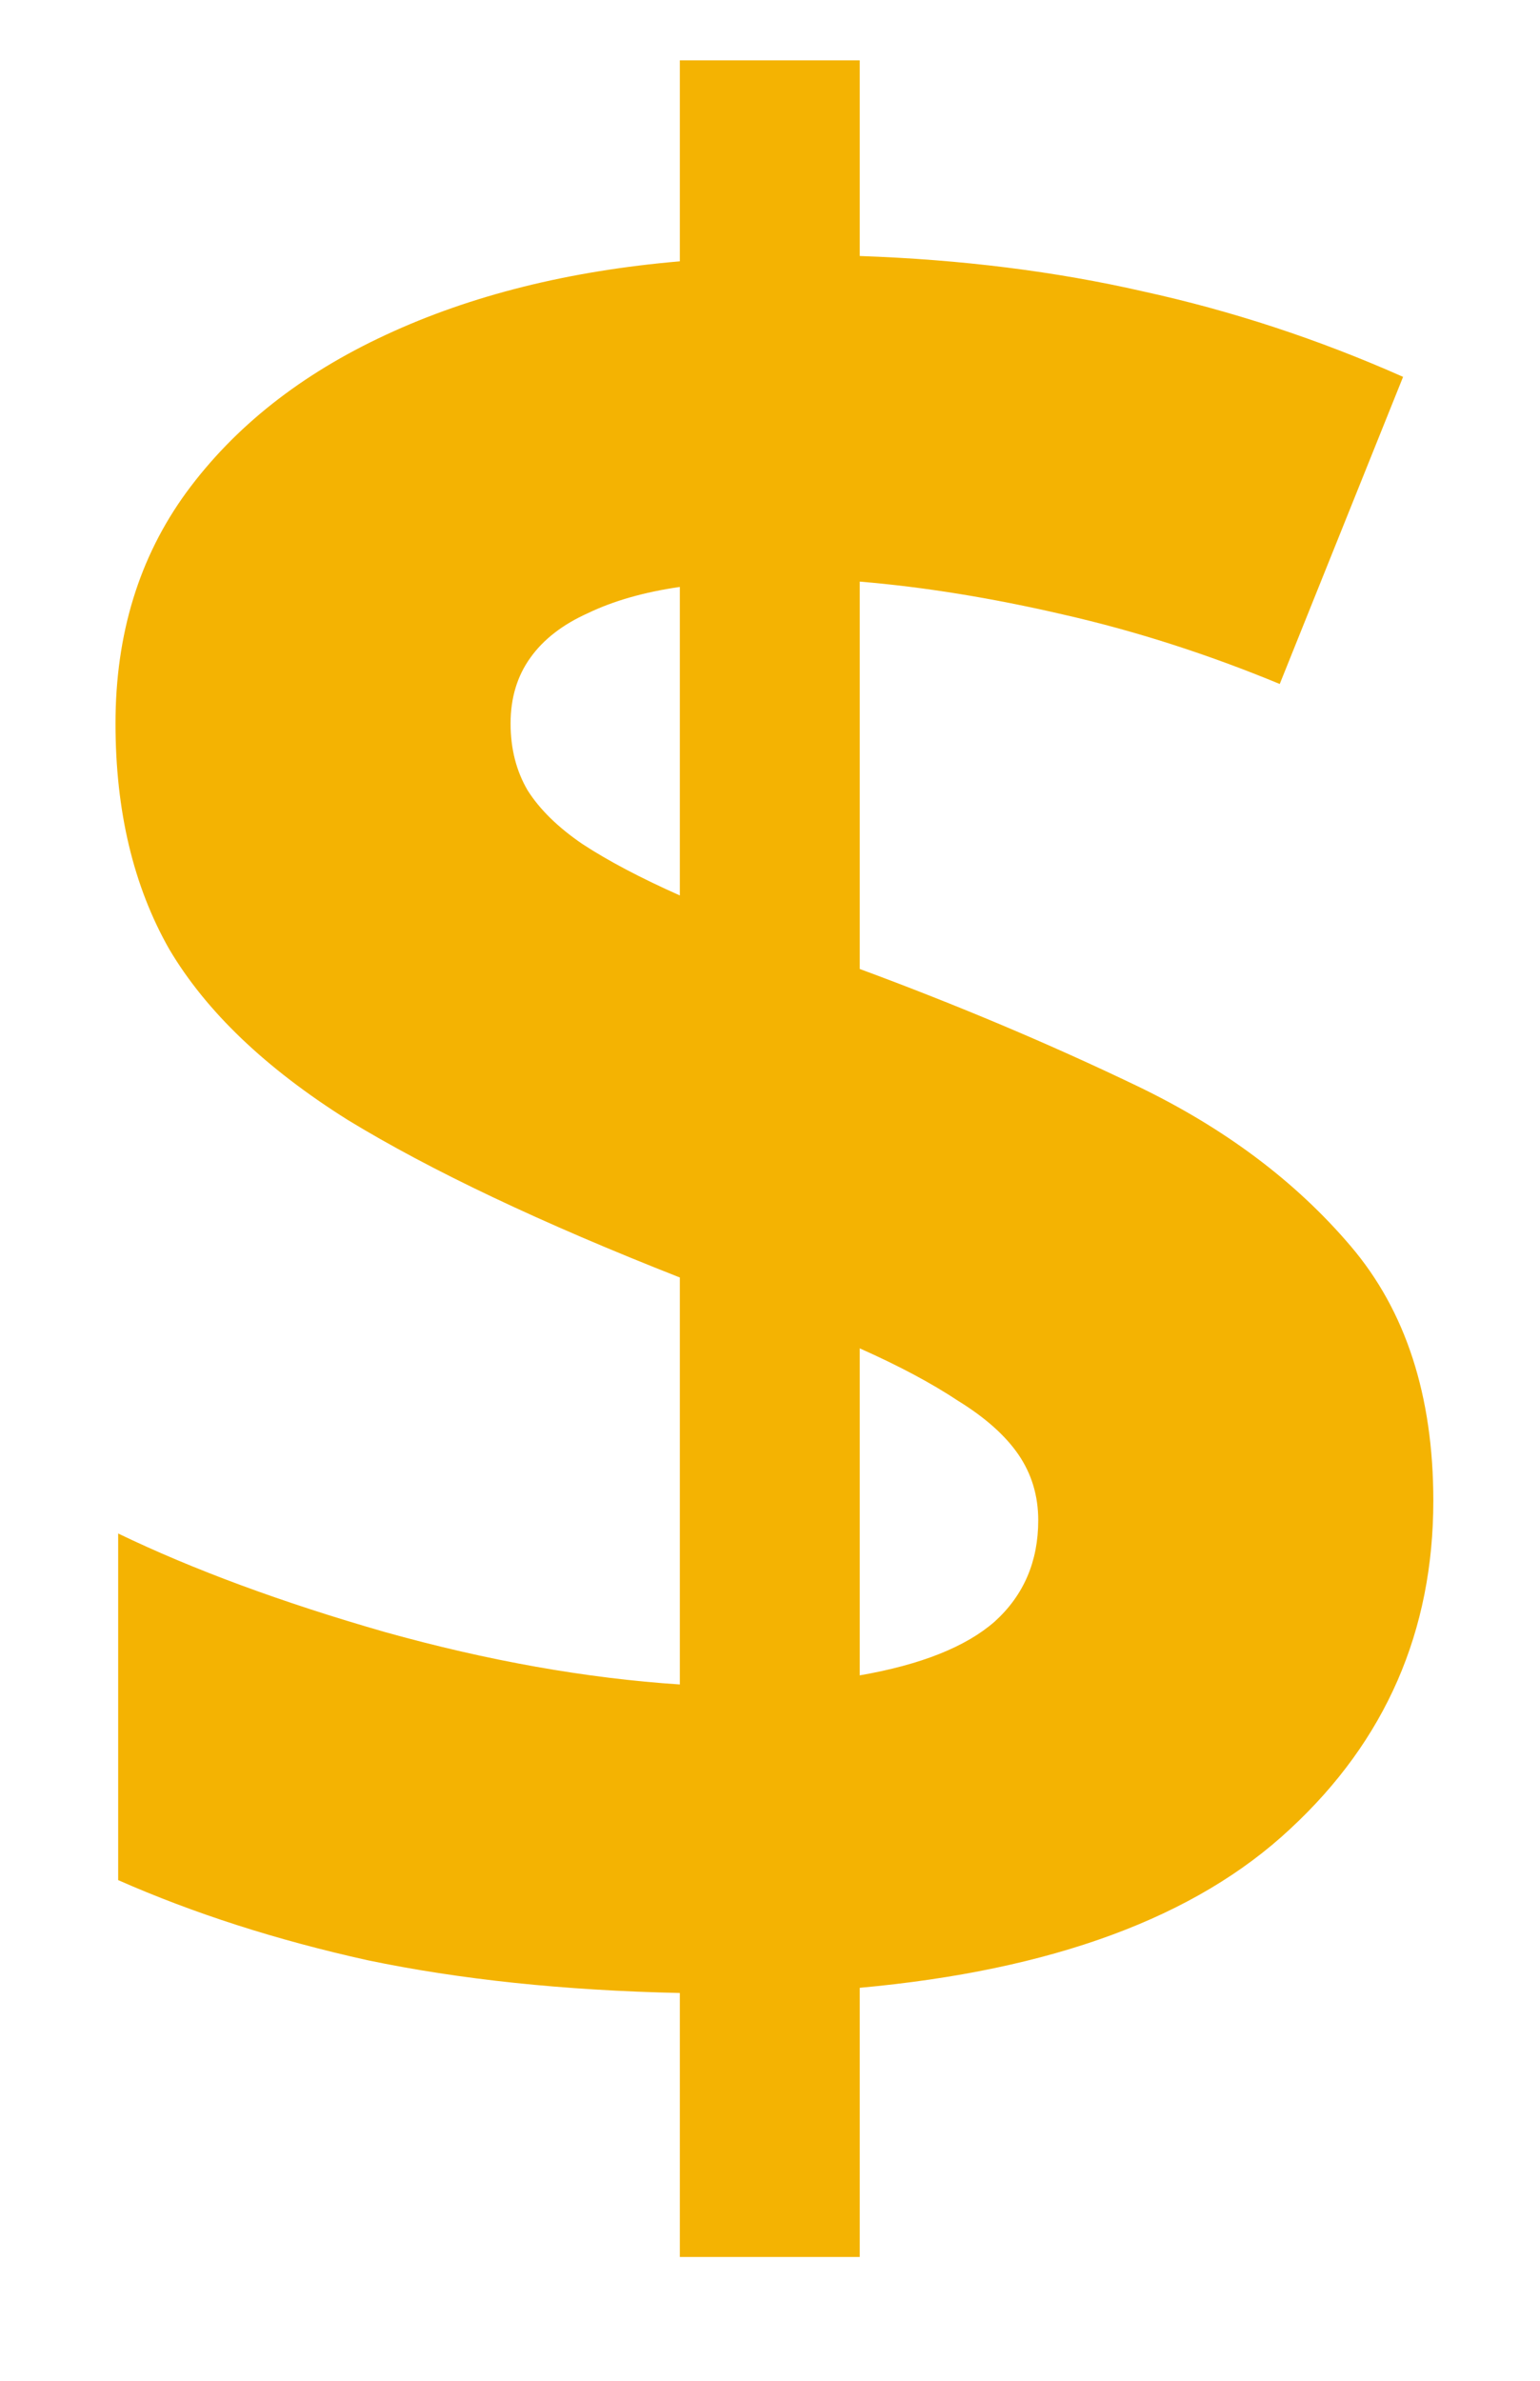 <svg width="11" height="17" viewBox="0 0 11 17" fill="none" xmlns="http://www.w3.org/2000/svg">
<path d="M4.856 16.116V14.231C4.025 14.213 3.281 14.134 2.625 13.997C1.975 13.853 1.381 13.662 0.844 13.425V10.95C1.375 11.206 2.009 11.441 2.747 11.653C3.484 11.859 4.188 11.984 4.856 12.028V9.122C3.869 8.734 3.078 8.359 2.484 7.997C1.897 7.628 1.472 7.222 1.209 6.778C0.953 6.328 0.825 5.791 0.825 5.166C0.825 4.528 0.994 3.978 1.331 3.516C1.675 3.047 2.15 2.672 2.756 2.391C3.362 2.109 4.062 1.934 4.856 1.866V0.431H6.141V1.828C6.866 1.853 7.541 1.938 8.166 2.081C8.797 2.219 9.416 2.422 10.022 2.691L9.141 4.884C8.628 4.672 8.113 4.506 7.594 4.388C7.081 4.269 6.597 4.191 6.141 4.153V6.919C6.834 7.175 7.494 7.453 8.119 7.753C8.744 8.053 9.253 8.434 9.647 8.897C10.041 9.359 10.238 9.966 10.238 10.716C10.238 11.647 9.897 12.428 9.216 13.059C8.541 13.691 7.516 14.069 6.141 14.194V16.116H4.856ZM6.141 11.963C6.578 11.887 6.9 11.759 7.106 11.578C7.312 11.391 7.416 11.15 7.416 10.856C7.416 10.681 7.369 10.525 7.275 10.387C7.181 10.25 7.037 10.122 6.844 10.003C6.656 9.878 6.422 9.753 6.141 9.628V11.963ZM4.856 6.394V4.191C4.6 4.228 4.381 4.291 4.2 4.378C4.019 4.459 3.881 4.566 3.788 4.697C3.694 4.828 3.647 4.984 3.647 5.166C3.647 5.347 3.688 5.506 3.769 5.644C3.856 5.781 3.987 5.909 4.162 6.028C4.344 6.147 4.575 6.269 4.856 6.394Z" fill="#F4B302"/>
</svg>
